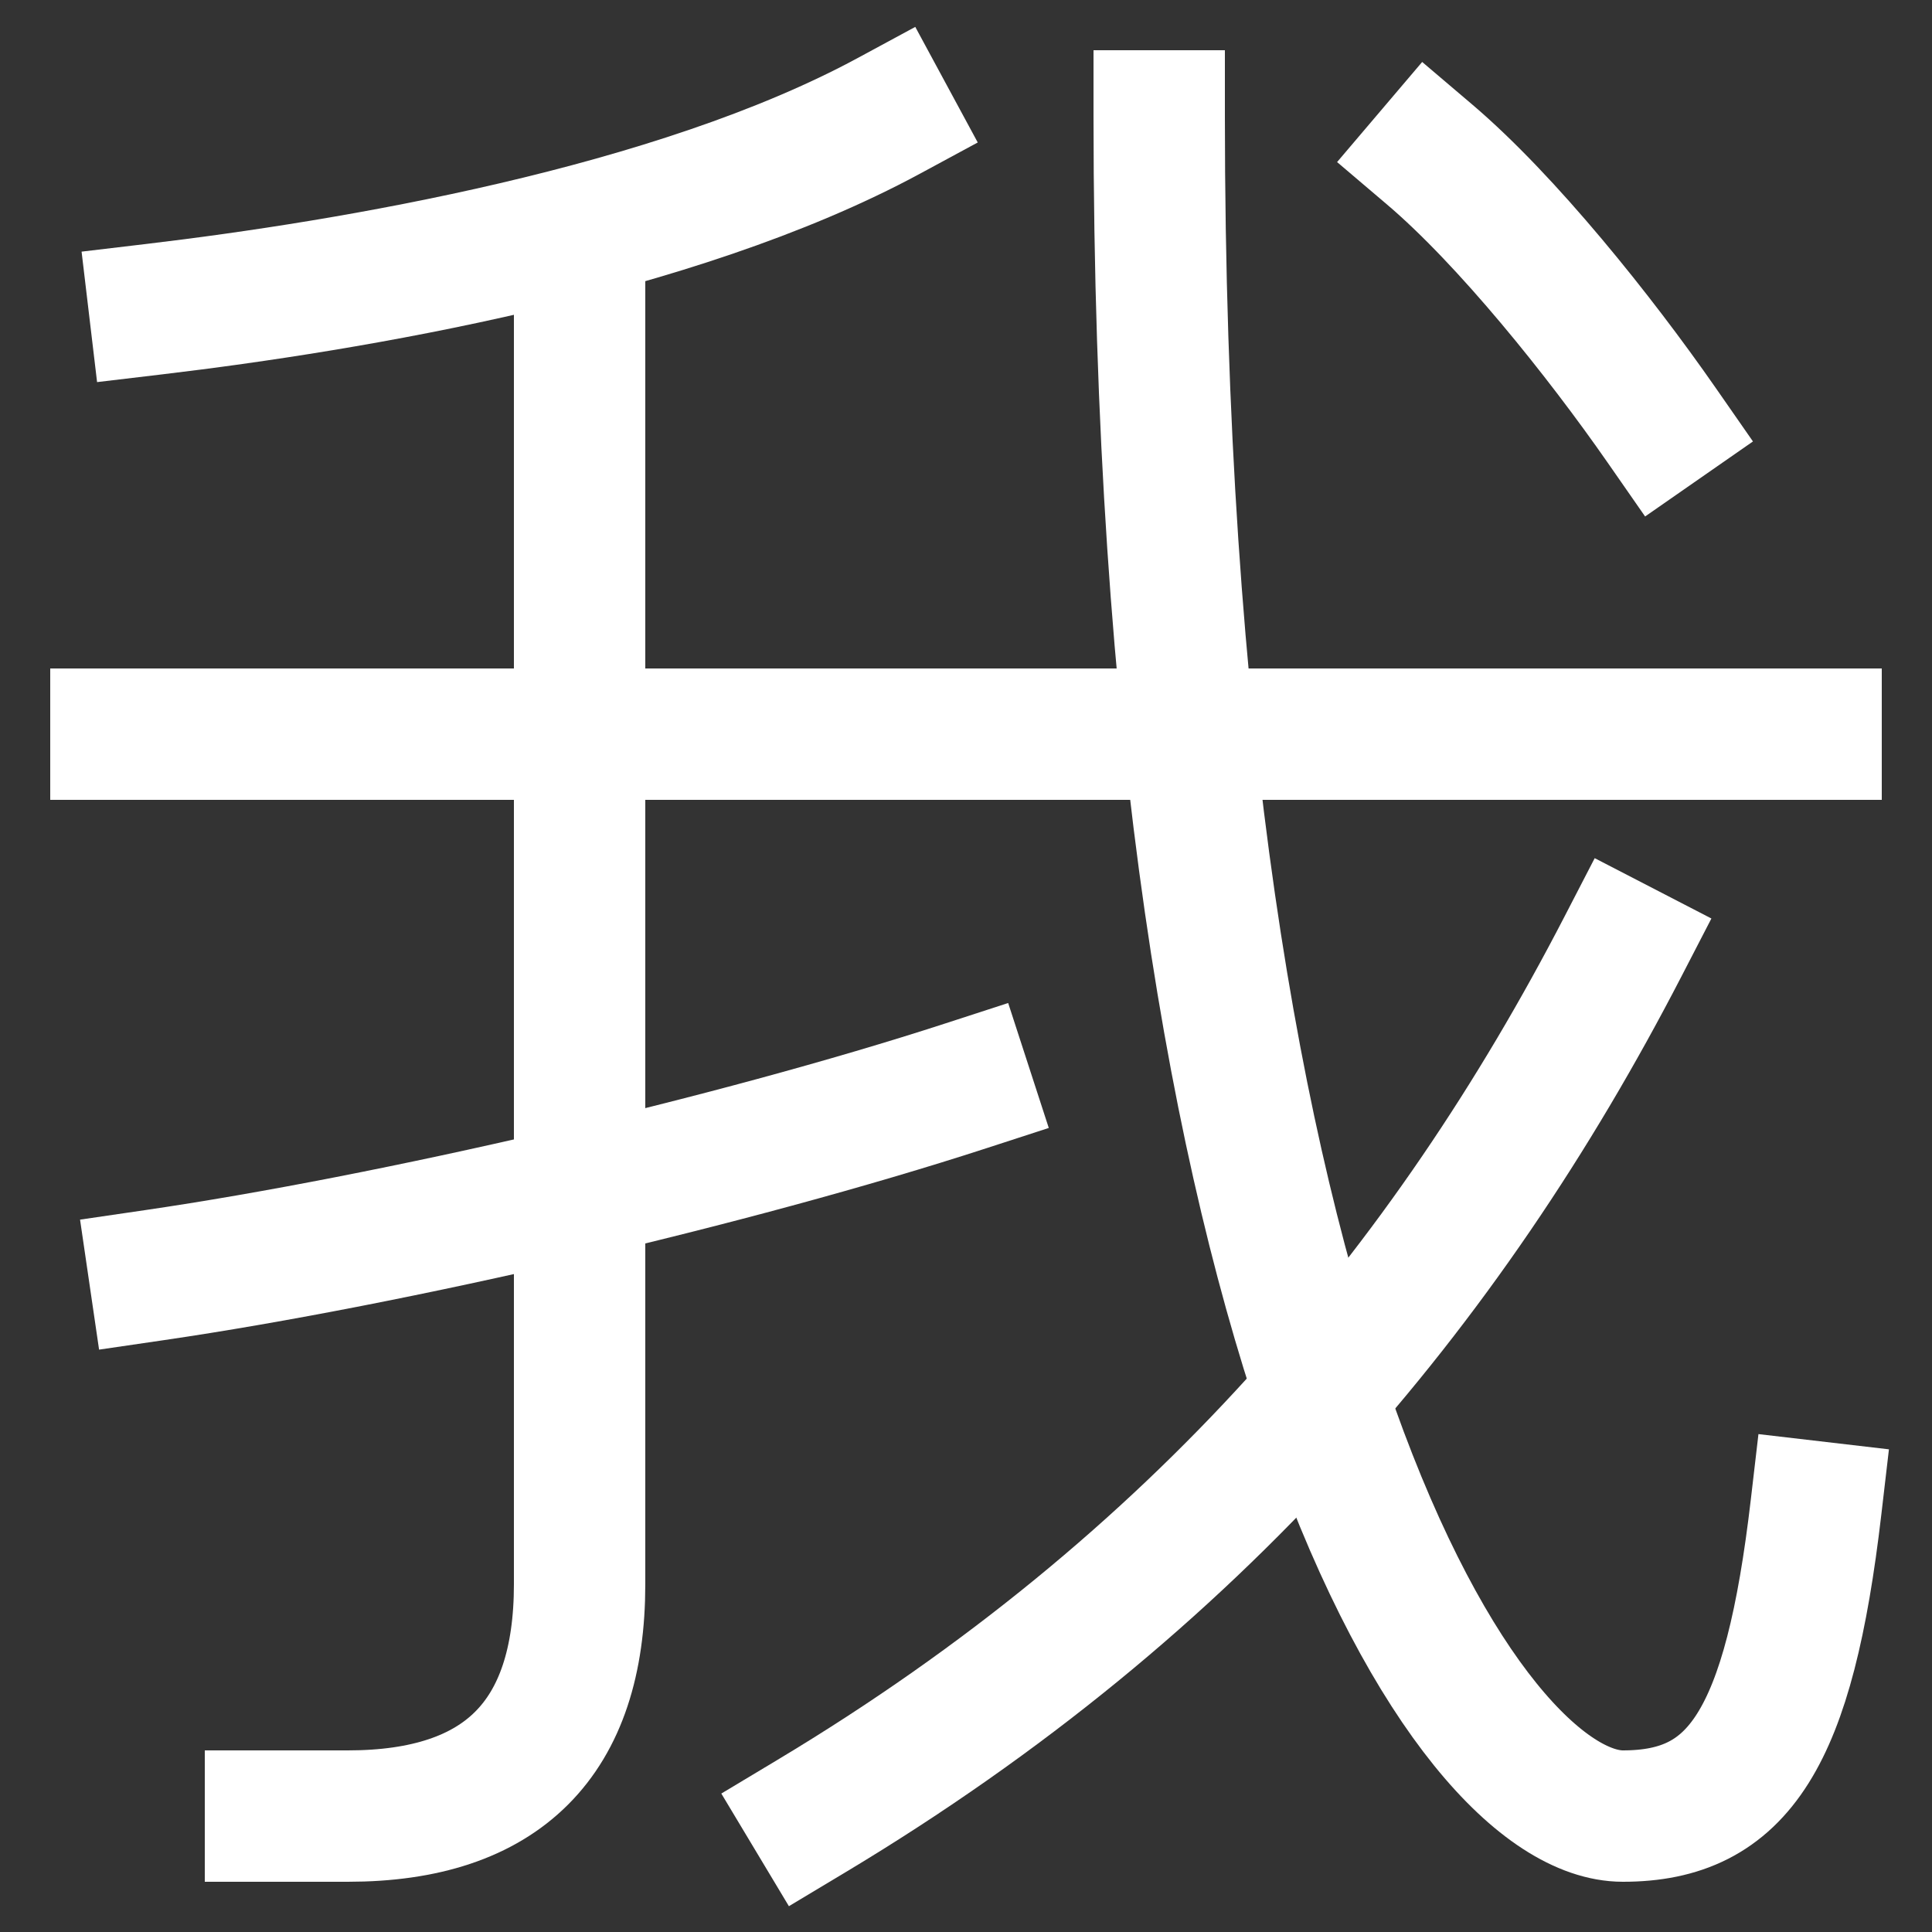 <svg xmlns="http://www.w3.org/2000/svg" xmlns:xlink="http://www.w3.org/1999/xlink" viewBox="0 0 1000 1000"><rect x="0" y="0" width="1000" height="1000" fill="#333333" stroke="none"/><defs><style>.a,.b{fill:none;}.b{stroke:#fff;stroke-linecap:square;stroke-miterlimit:2;stroke-width:68px;}.c{clip-path:url(#a);}</style><clipPath id="a"><rect class="a" x="-107" y="120" width="647" height="1041"/></clipPath></defs><title>ego</title><line class="b" x1="60" y1="380" x2="940" y2="380"/><path class="b" d="M80,660c123-18,300-59,420-98"/><path class="b" d="M80,160c101-12,269-40,380-100"/><path class="b" d="M600,60c0,640,160,880,240,880,60,0,86-40,100-160"/><path class="b" d="M420,940C620,820,749,666,840,490"/><path class="b" d="M860,220c-32-46-80-106-120-140"/><g class="c"><path class="b" d="M300,120V820q0,120-120,120H140"/></g></svg>